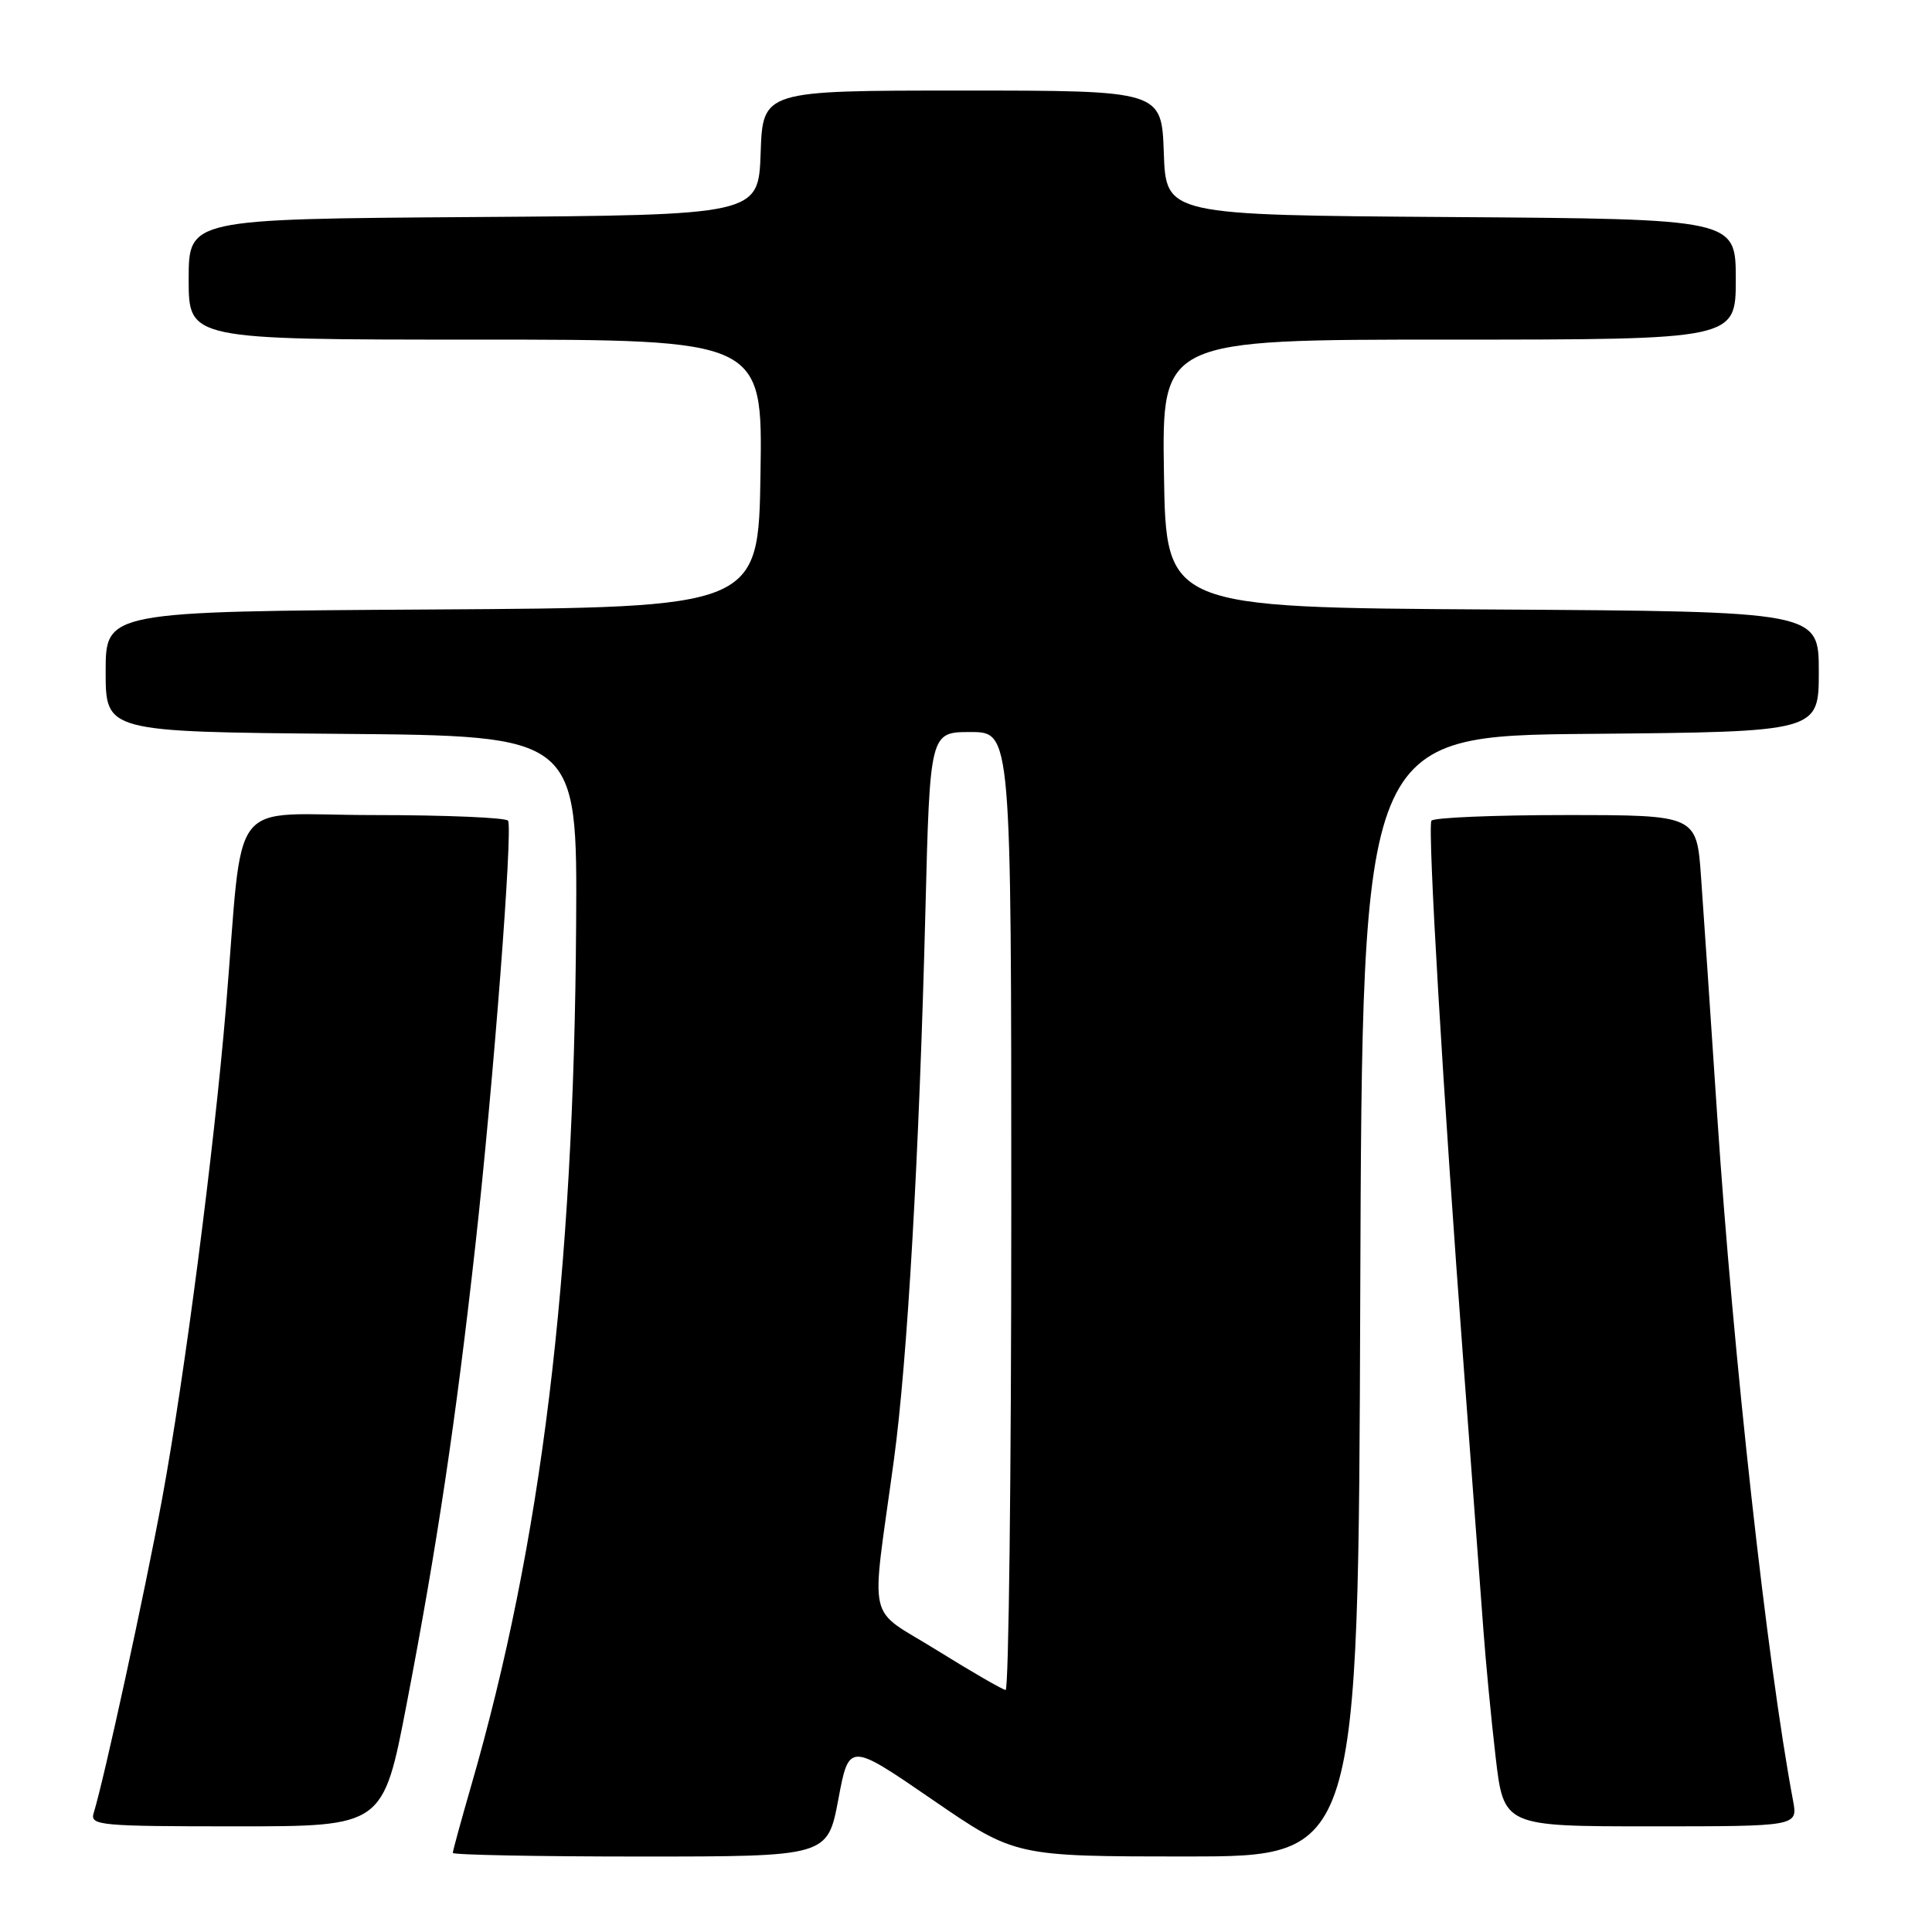 <?xml version="1.0" encoding="UTF-8" standalone="no"?>
<!DOCTYPE svg PUBLIC "-//W3C//DTD SVG 1.1//EN" "http://www.w3.org/Graphics/SVG/1.1/DTD/svg11.dtd" >
<svg xmlns="http://www.w3.org/2000/svg" xmlns:xlink="http://www.w3.org/1999/xlink" version="1.1" viewBox="0 0 256 256">
 <g >
 <path fill="currentColor"
d=" M 111.08 238.44 C 112.50 230.88 112.50 230.88 123.50 238.43 C 134.50 245.99 134.50 245.99 157.24 245.99 C 179.99 246.00 179.99 246.00 180.24 171.75 C 180.50 97.50 180.50 97.50 210.75 97.24 C 241.00 96.97 241.00 96.97 241.00 89.00 C 241.00 81.02 241.00 81.02 197.75 80.76 C 154.50 80.50 154.50 80.50 154.23 62.75 C 153.95 45.00 153.95 45.00 191.98 45.00 C 230.00 45.00 230.00 45.00 230.00 37.01 C 230.00 29.02 230.00 29.02 192.25 28.76 C 154.50 28.50 154.50 28.50 154.21 20.25 C 153.92 12.00 153.92 12.00 127.50 12.00 C 101.08 12.00 101.08 12.00 100.79 20.25 C 100.50 28.50 100.50 28.50 62.75 28.76 C 25.00 29.02 25.00 29.02 25.00 37.01 C 25.00 45.00 25.00 45.00 63.02 45.00 C 101.05 45.00 101.05 45.00 100.77 62.75 C 100.50 80.50 100.50 80.50 57.25 80.76 C 14.00 81.02 14.00 81.02 14.00 89.00 C 14.00 96.97 14.00 96.97 45.25 97.24 C 76.50 97.50 76.50 97.50 76.34 122.50 C 76.05 169.30 71.76 204.43 62.39 236.77 C 61.08 241.31 60.00 245.25 60.00 245.52 C 60.00 245.78 71.17 246.00 84.83 246.00 C 109.65 246.00 109.65 246.00 111.08 238.44 Z  M 53.89 225.75 C 57.89 204.98 60.41 188.18 62.99 165.00 C 65.37 143.60 67.97 109.85 67.32 108.75 C 67.08 108.34 59.07 108.00 49.52 108.00 C 29.81 108.00 32.35 104.70 29.94 133.50 C 28.34 152.55 24.45 182.48 21.50 198.50 C 19.18 211.05 13.81 235.70 12.41 240.25 C 11.90 241.88 13.25 242.00 31.32 242.00 C 50.77 242.00 50.77 242.00 53.89 225.75 Z  M 237.59 238.60 C 234.16 220.36 229.65 179.58 227.55 148.00 C 226.69 135.07 225.73 120.79 225.40 116.25 C 224.82 108.00 224.82 108.00 207.47 108.00 C 197.93 108.00 189.92 108.34 189.67 108.75 C 189.14 109.66 191.21 144.78 193.98 181.50 C 195.10 196.35 196.26 211.88 196.56 216.00 C 196.86 220.12 197.58 227.66 198.17 232.75 C 199.25 242.00 199.25 242.00 218.73 242.00 C 238.22 242.00 238.22 242.00 237.59 238.60 Z  M 124.17 218.68 C 114.68 212.77 115.39 215.90 118.44 193.50 C 120.24 180.29 121.80 153.05 122.62 120.75 C 123.22 97.00 123.22 97.00 128.61 97.00 C 134.00 97.00 134.00 97.00 134.00 160.50 C 134.00 195.43 133.66 223.97 133.25 223.93 C 132.84 223.89 128.75 221.53 124.17 218.68 Z "/>
</g>
</svg>